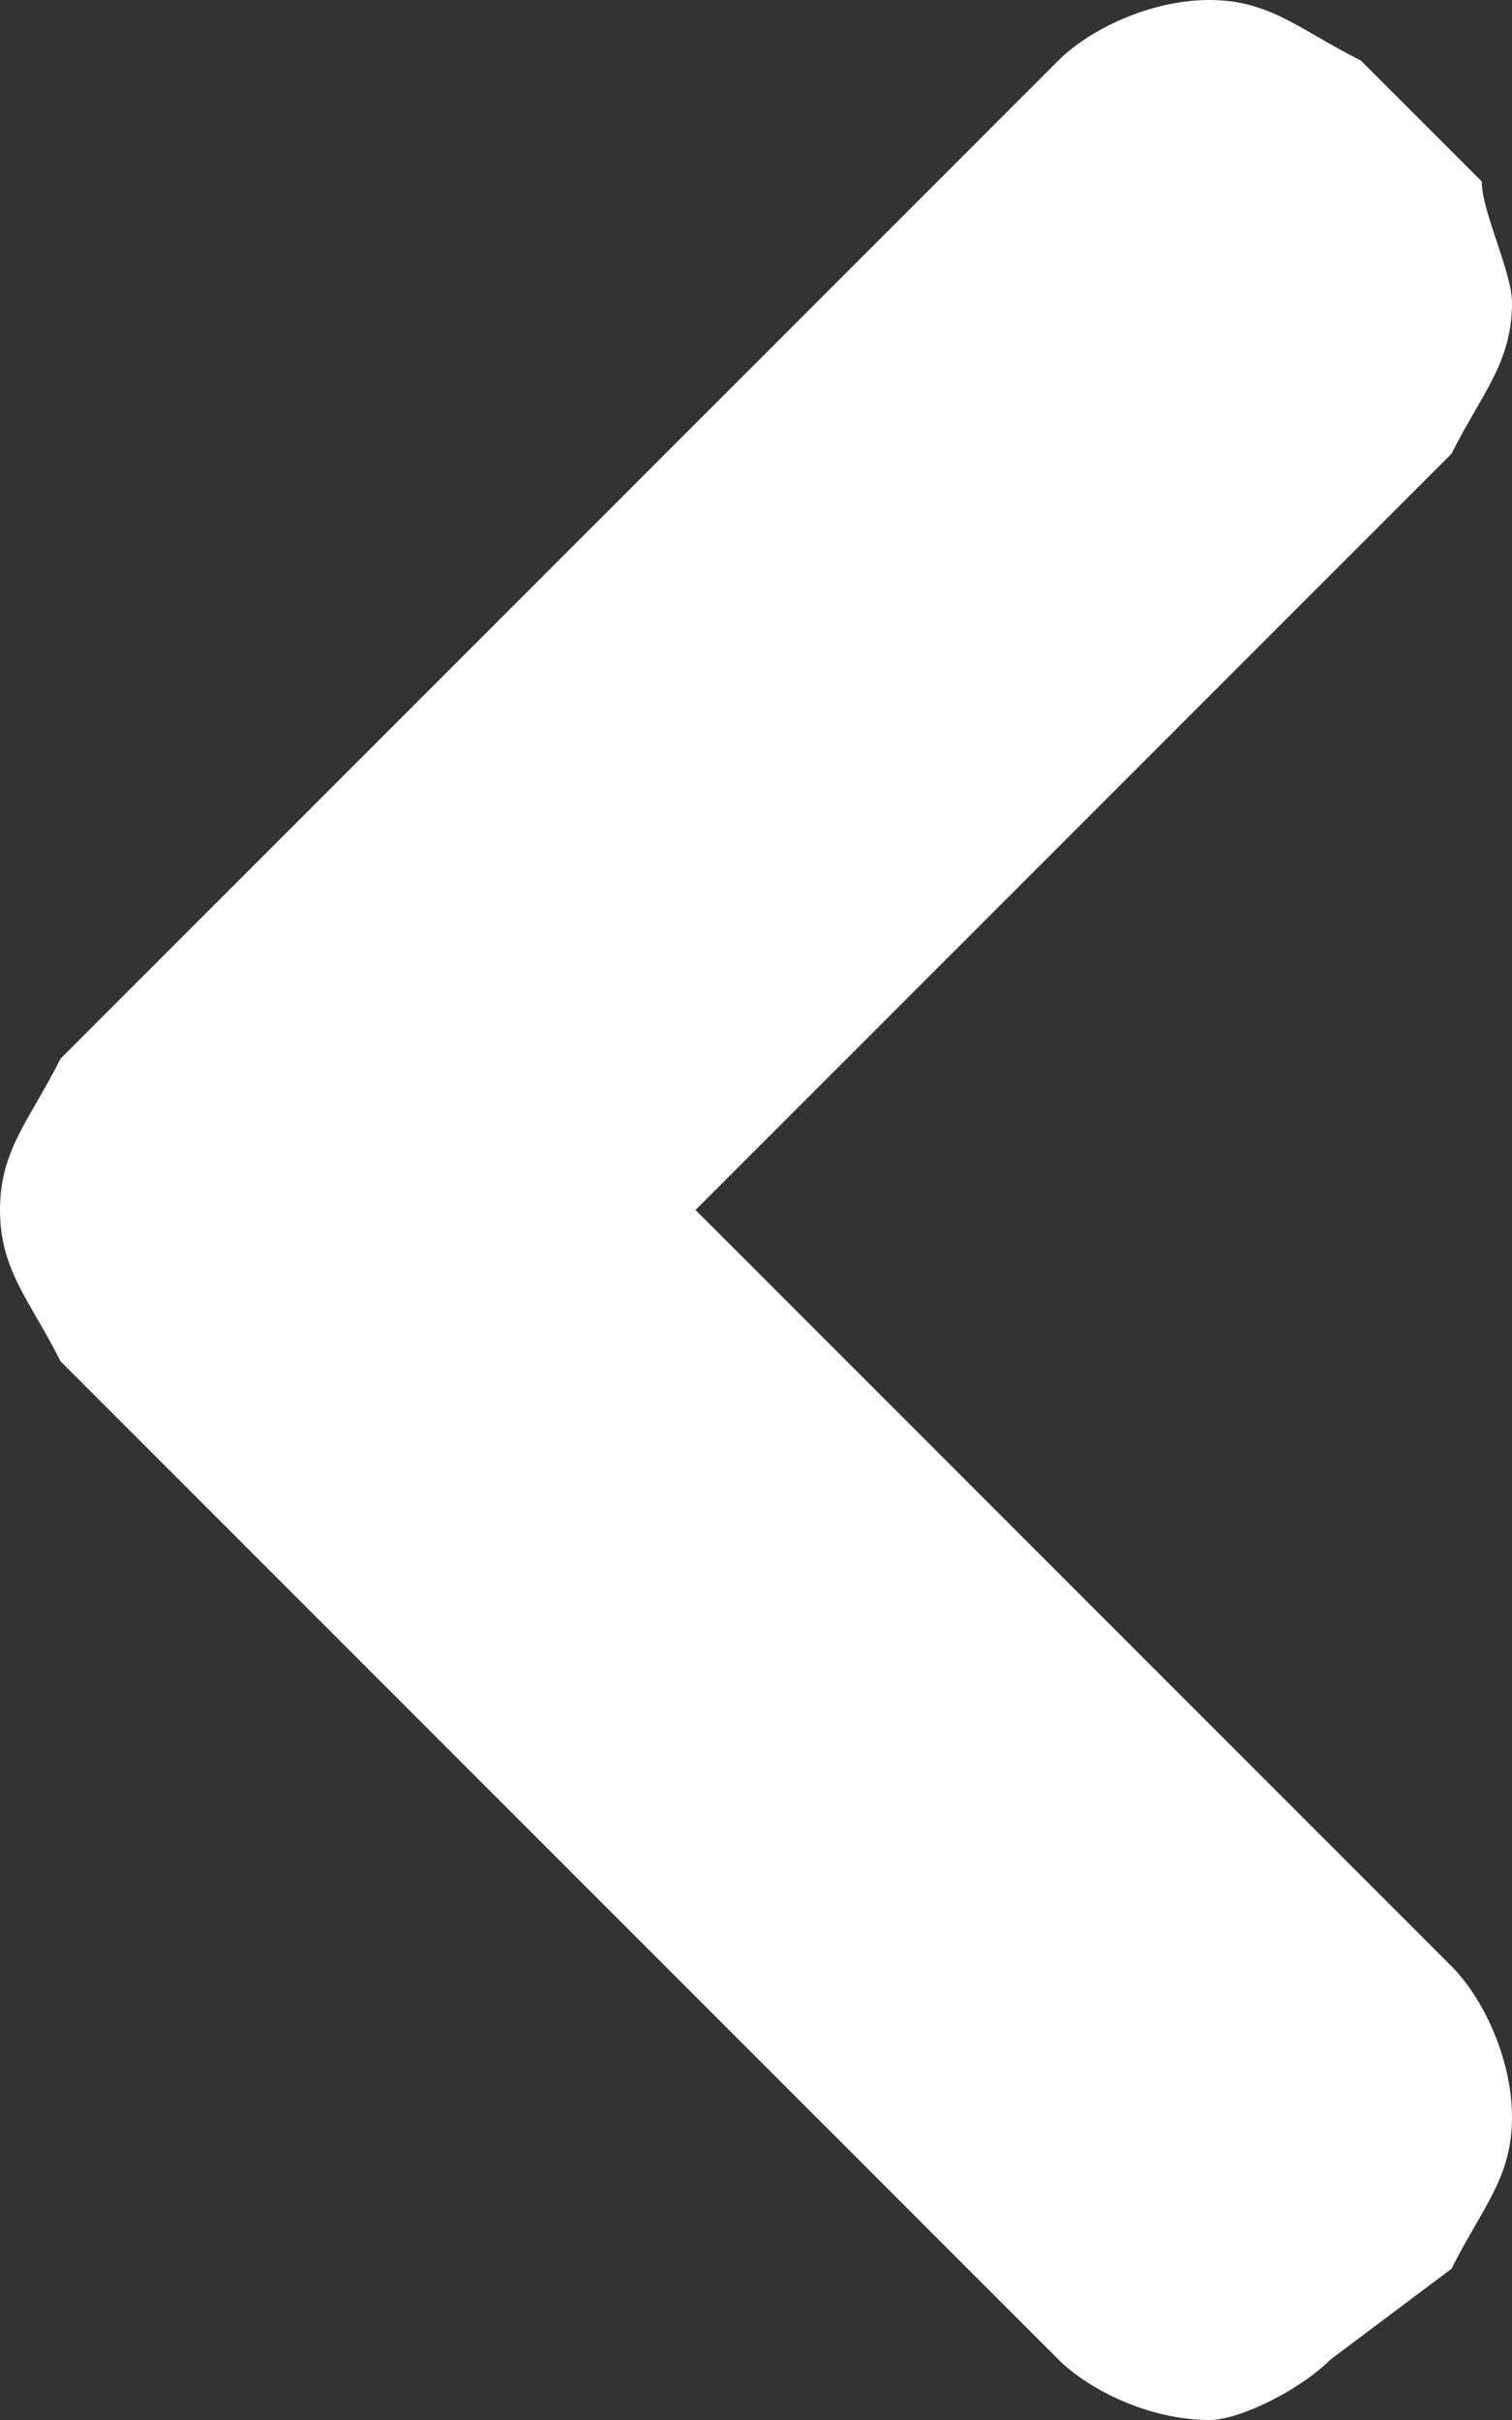 <?xml version="1.0" encoding="utf-8"?>
<!-- Generator: Adobe Illustrator 21.0.0, SVG Export Plug-In . SVG Version: 6.00 Build 0)  -->
<svg version="1.1" id="Слой_1" xmlns="http://www.w3.org/2000/svg" xmlns:xlink="http://www.w3.org/1999/xlink" x="0px" y="0px"
	 viewBox="0 0 5 8" style="enable-background:new 0 0 5 8;" xml:space="preserve">
<rect x="0" y="0" width="5" height="8" fill="#333333" stroke="none"/>
<style type="text/css">
	.st0{fill:#FFFFFF;}
</style>
<path class="st0" d="M0.2,3.5l3.3-3.3C3.6,0.1,3.8,0,4,0c0.2,0,0.3,0.1,0.5,0.2l0.4,0.4C4.9,0.7,5,0.9,5,1c0,0.2-0.1,0.3-0.2,0.5
	L2.3,4l2.5,2.5C4.9,6.6,5,6.8,5,7c0,0.2-0.1,0.3-0.2,0.5L4.4,7.8C4.3,7.9,4.1,8,4,8C3.8,8,3.6,7.9,3.5,7.8L0.2,4.5
	C0.1,4.3,0,4.2,0,4C0,3.8,0.1,3.7,0.2,3.5z"/>
</svg>
